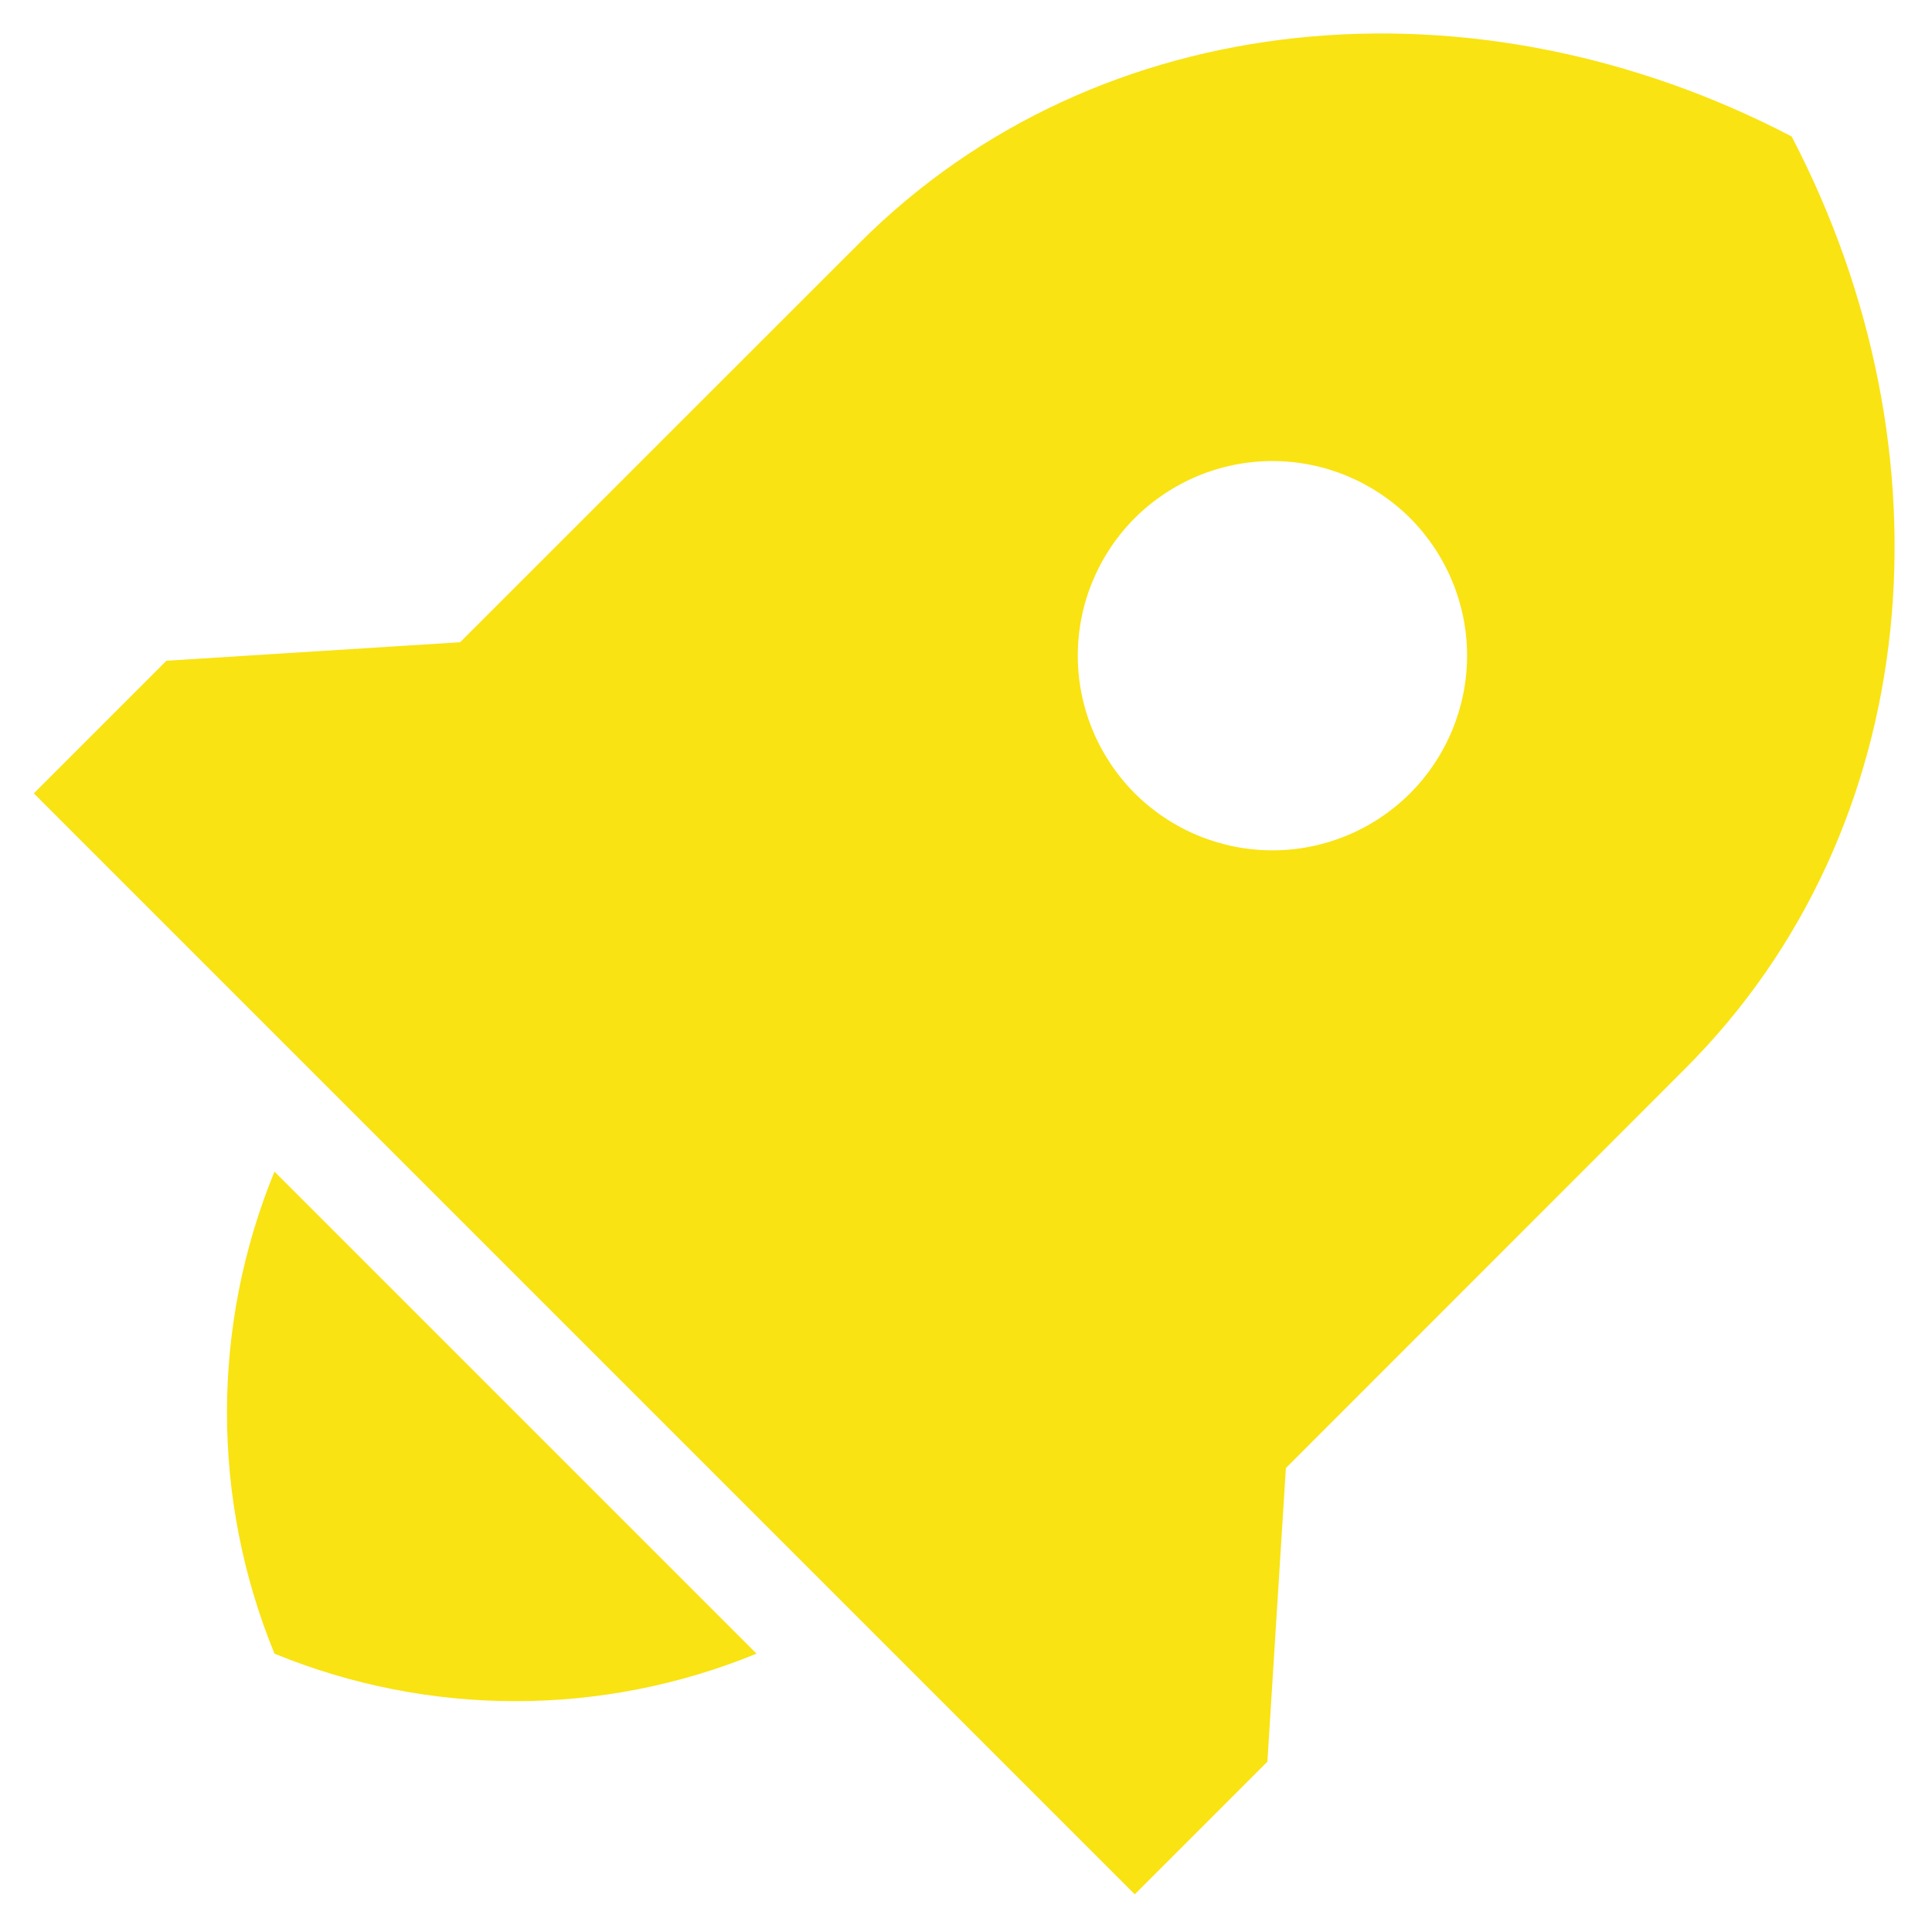 <svg width="14" height="14" viewBox="0 0 14 14" fill="none" xmlns="http://www.w3.org/2000/svg">
<path d="M1.989 8.49L5.482 11.983C4.363 12.442 3.108 12.442 1.989 11.983C1.53 10.864 1.53 9.609 1.989 8.49ZM9.318 10.638L9.184 12.766L8.223 13.727L0.245 5.749L1.206 4.788L3.334 4.654L6.229 1.76C7.965 0.023 10.692 -0.207 12.983 0.989C14.178 3.28 13.949 6.006 12.212 7.743L9.318 10.638ZM8.223 5.749C8.488 6.013 8.846 6.162 9.221 6.162C9.595 6.162 9.953 6.013 10.218 5.749C10.482 5.484 10.631 5.125 10.631 4.751C10.631 4.377 10.482 4.019 10.218 3.754C9.953 3.49 9.595 3.341 9.221 3.341C8.846 3.341 8.488 3.49 8.223 3.754C7.959 4.019 7.81 4.377 7.81 4.751C7.81 5.125 7.959 5.484 8.223 5.749Z" fill="#F9E312"/>
</svg>
